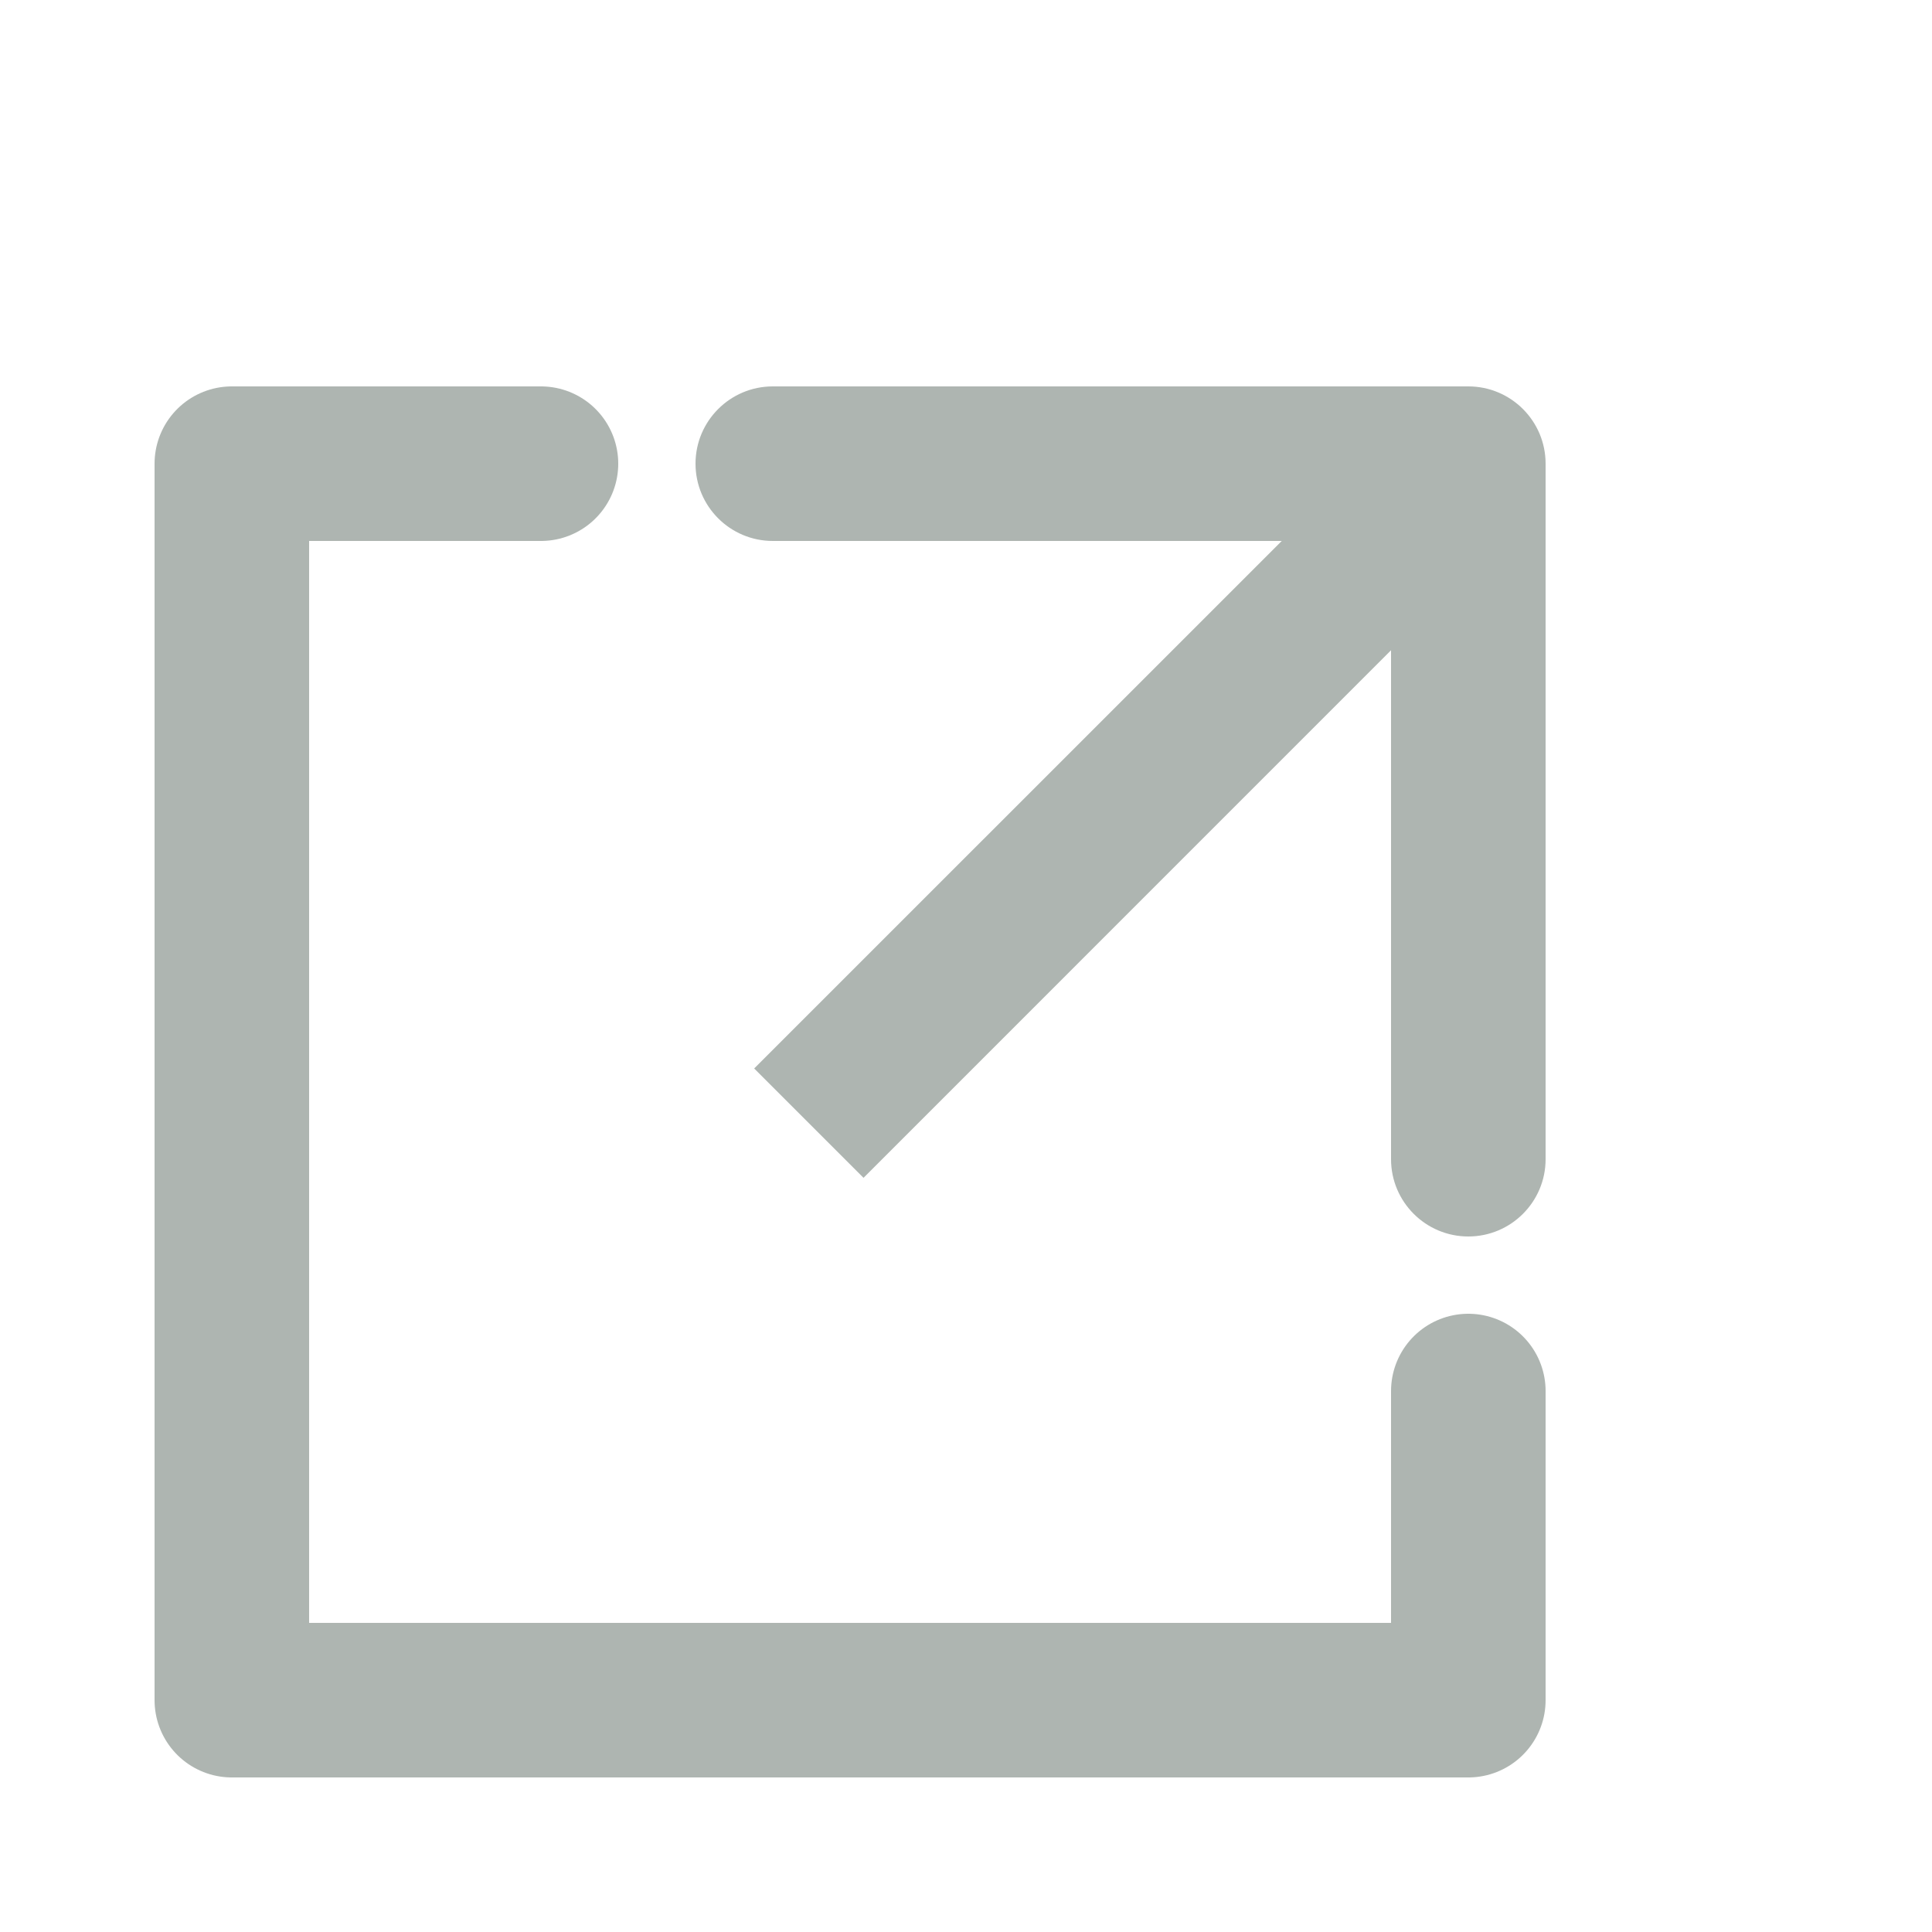 <svg width="25" height="25" viewBox="0 0 25 25" fill="none" xmlns="http://www.w3.org/2000/svg">
<path d="M7 6H3V22H19V18" stroke="#AEB5B1" stroke-width="2" stroke-linecap="round" stroke-linejoin="round"/>
<path d="M20 6C20 5.448 19.552 5 19 5H10C9.448 5 9 5.448 9 6C9 6.552 9.448 7 10 7H18V15C18 15.552 18.448 16 19 16C19.552 16 20 15.552 20 15V6ZM11.174 15.241L19.707 6.707L18.293 5.293L9.759 13.826L11.174 15.241Z" fill="#AEB5B1"/>
</svg>
